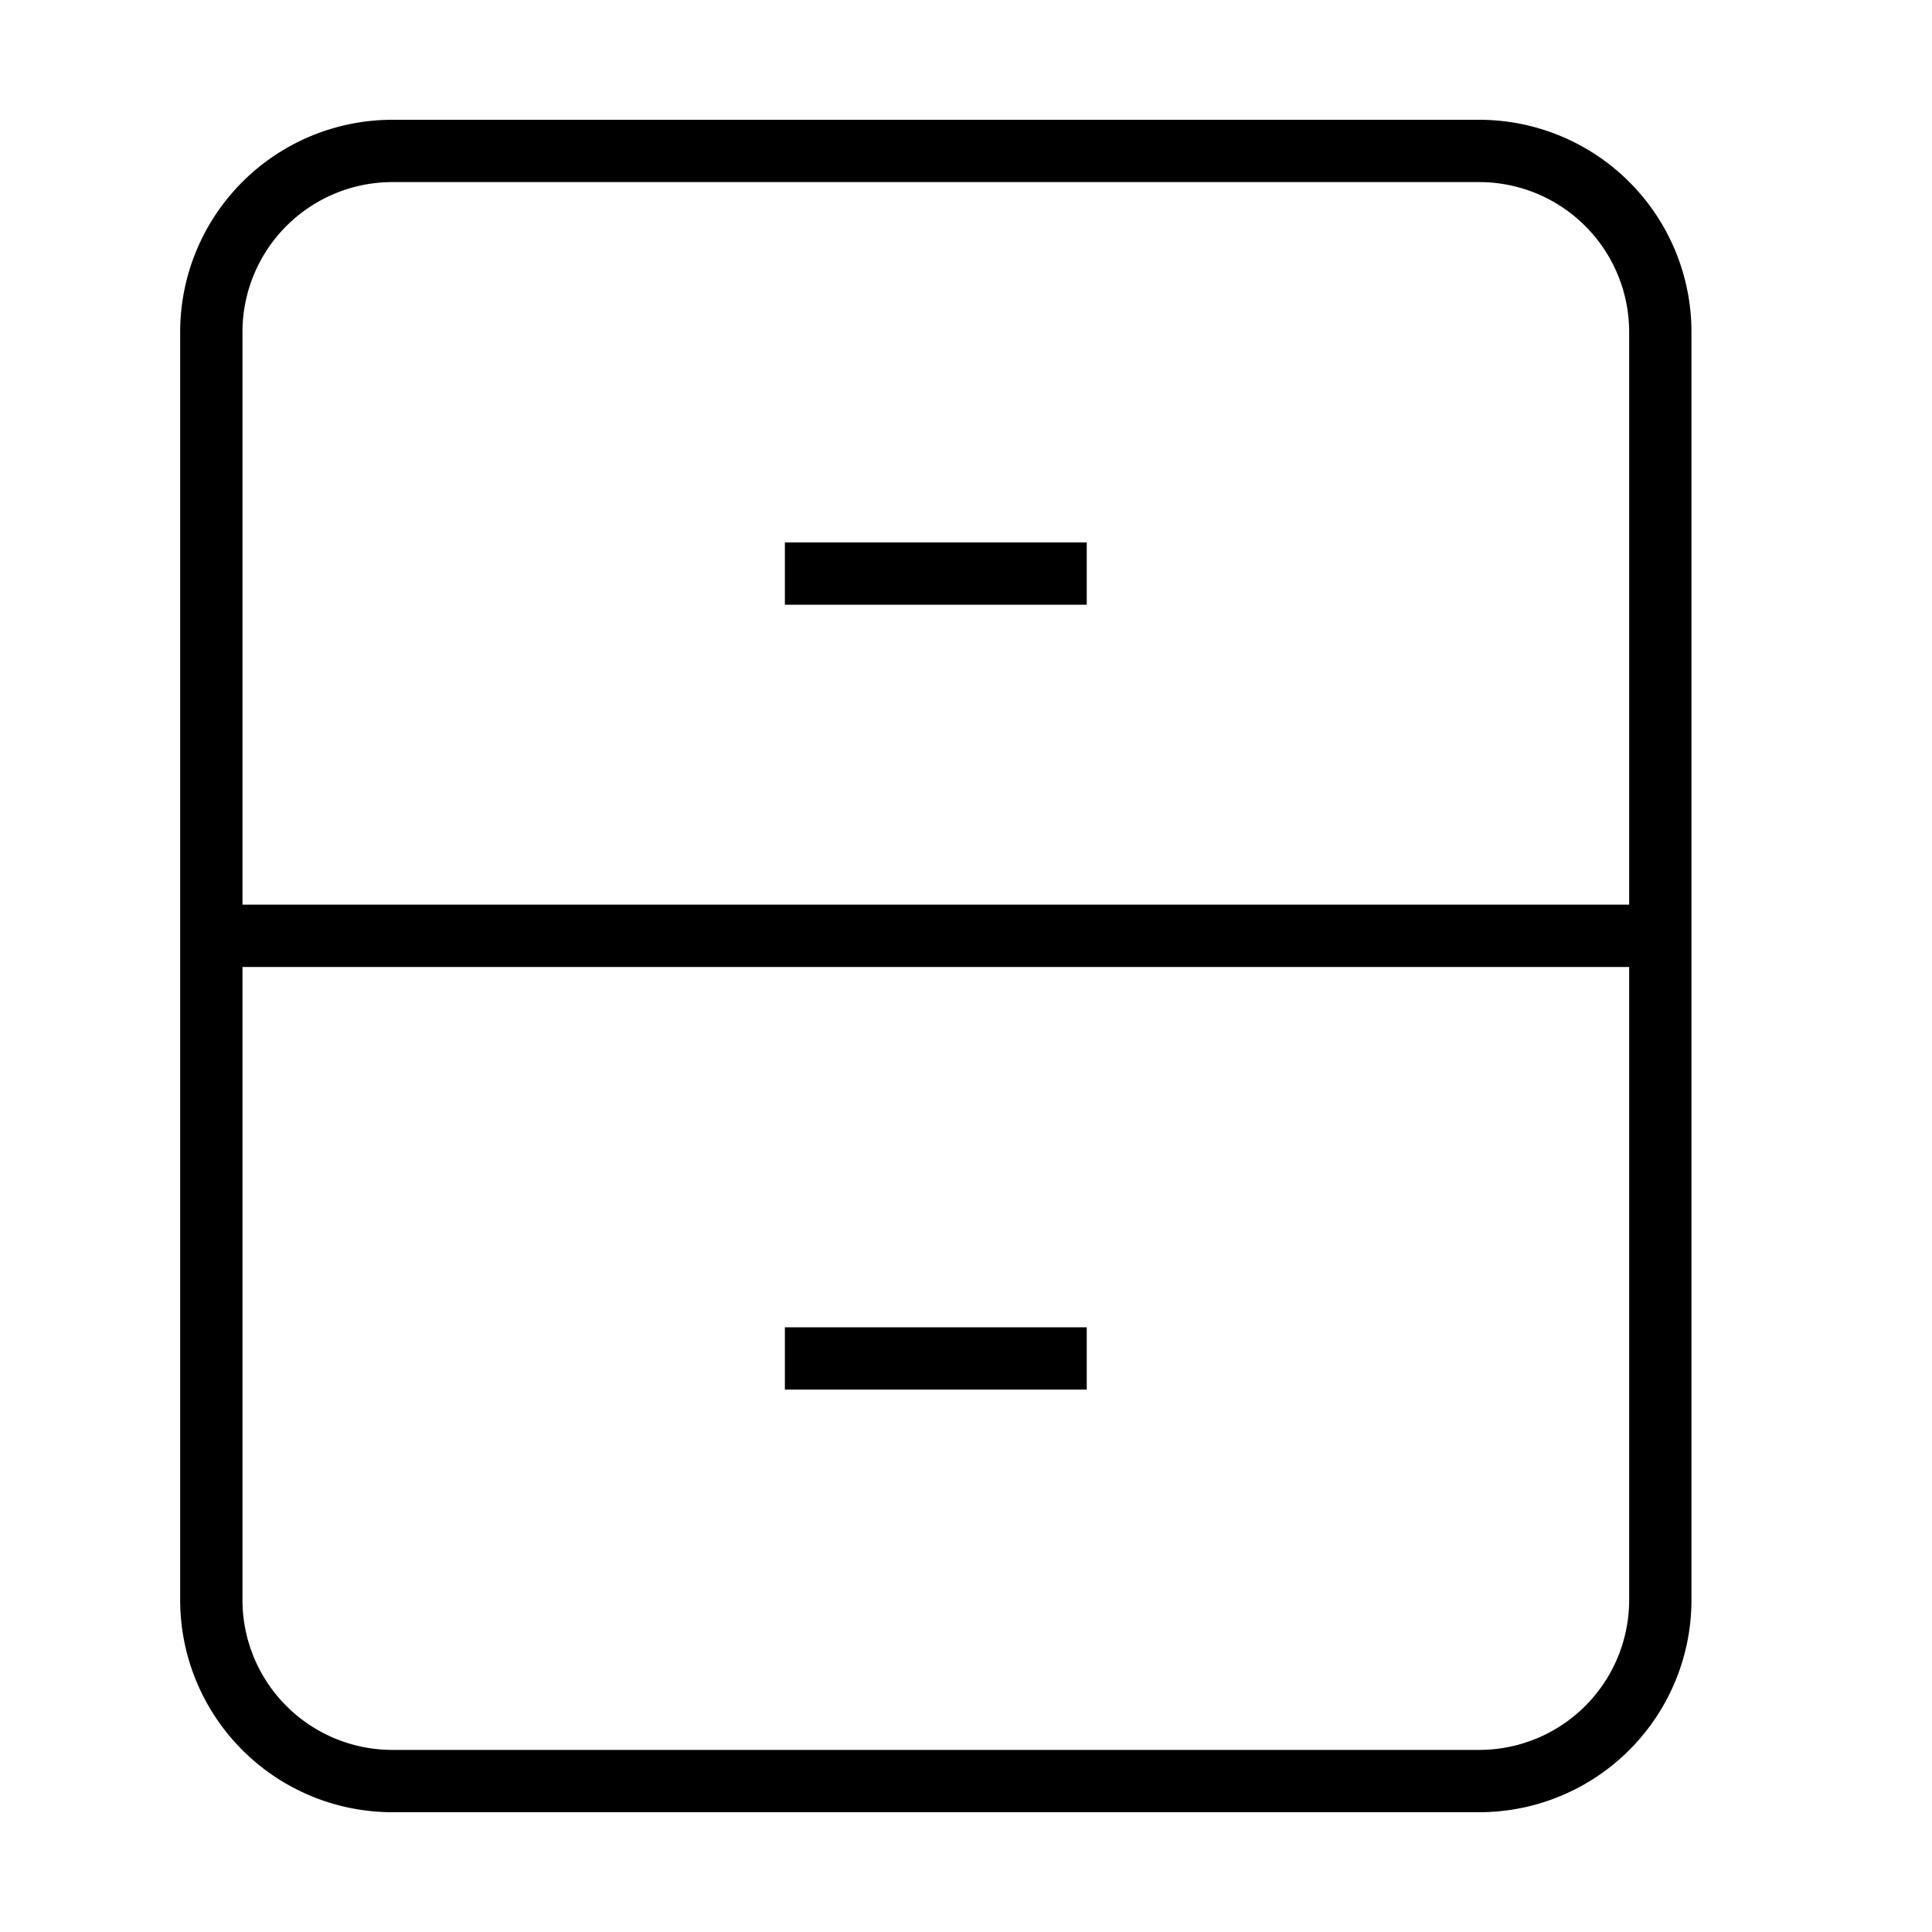 <?xml version="1.0" encoding="utf-8"?>
<svg xmlns="http://www.w3.org/2000/svg"
     xmlns:xlink="http://www.w3.org/1999/xlink"
     x="0" y="0" width="32" height="32" viewBox="0 0 32 32">
  <style>
    g {
      fill: none;
      stroke: #000;
      stroke-width: 1.032;
    }
    #highlight:target + g {
      stroke: #fff;
    }
  </style>
  <g id="highlight"/>
	<g>
    <path d="M 6.5,29.5   h 18   a 3,3 0 0,0 3,-3   v -21   a 3,3 0 0,0 -3,-3   h -18   a 3,3 0 0,0 -3,3   v 21   a 3,3 0 0,0 3,3 Z
             M 3.5,15.5   h 24   M 13,9.5   h 5   M 13,22.5   h 5"/>
	</g>
</svg>